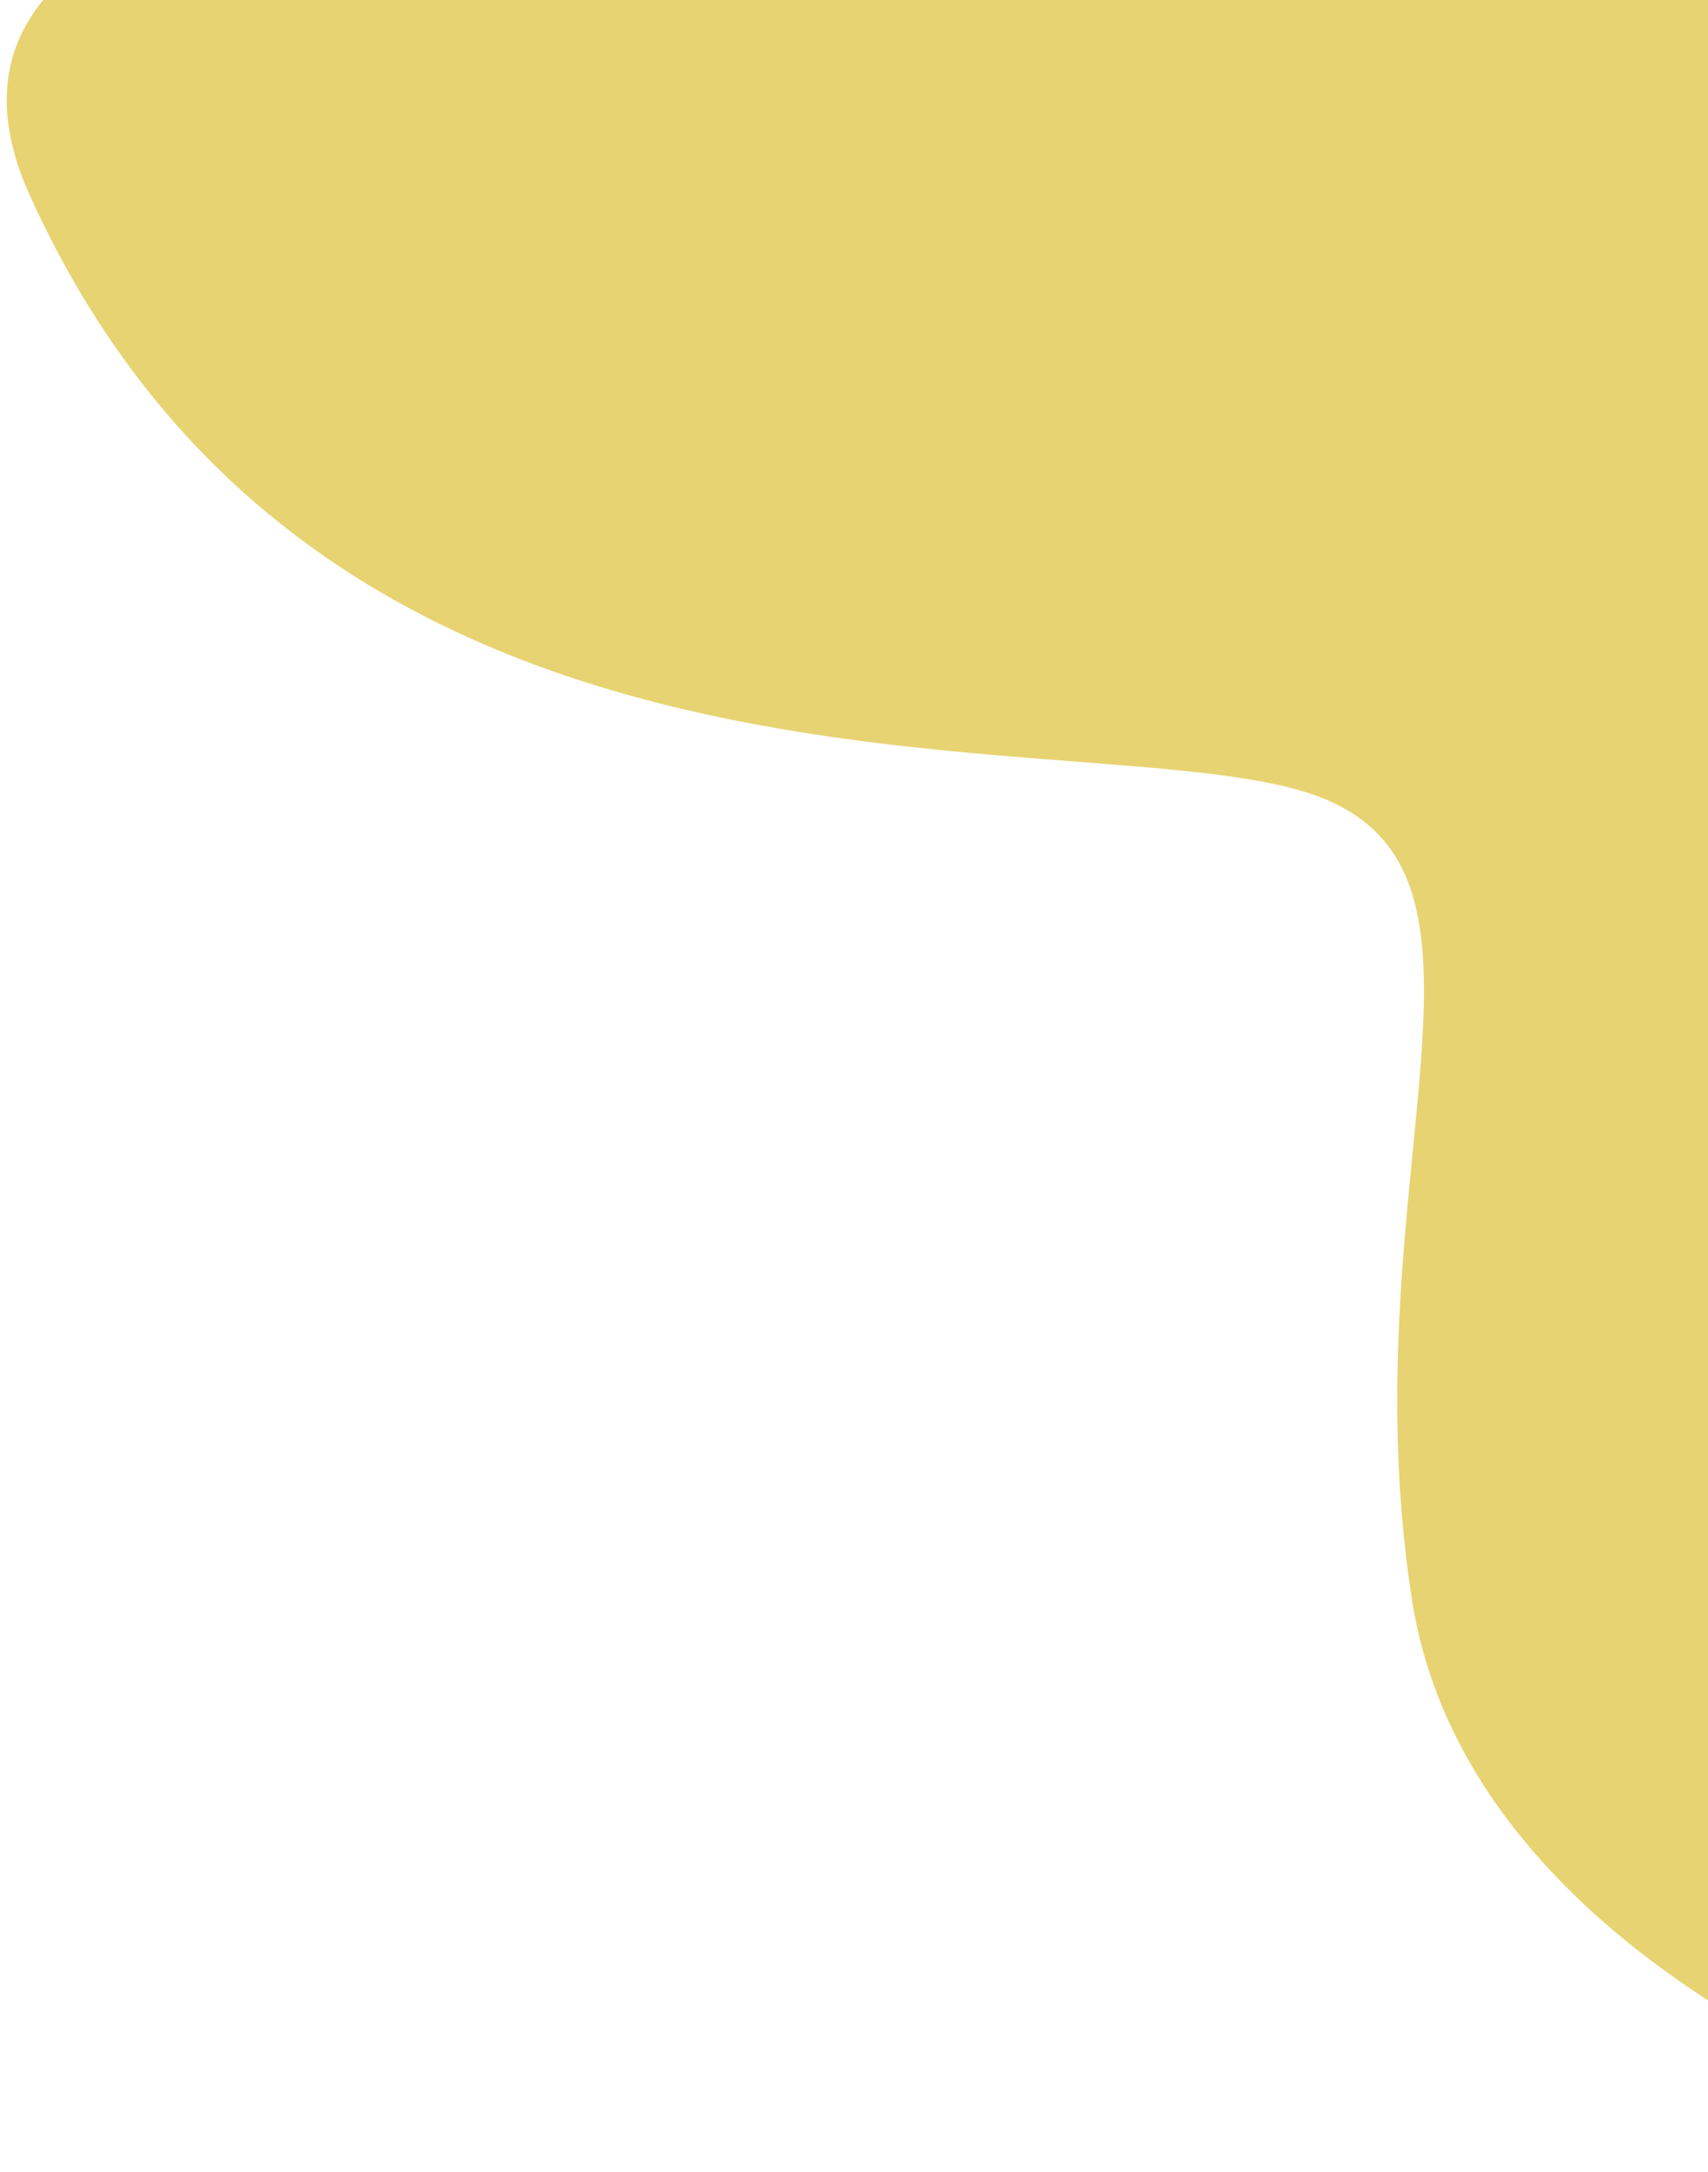 <svg width="232" height="295" viewBox="0 0 232 295" fill="none" xmlns="http://www.w3.org/2000/svg">
<path d="M192.272 217.142C199.497 263.8 257.819 287.621 286.077 293.699L305.032 272.917L306.031 -4.244C192.345 -23.205 -27.124 -43.641 4.493 26.306C44.015 113.74 143.063 97.371 176.505 106.82C209.947 116.269 183.239 158.819 192.272 217.142Z" fill="#E7D372" stroke="#E7D372"/>
</svg>
